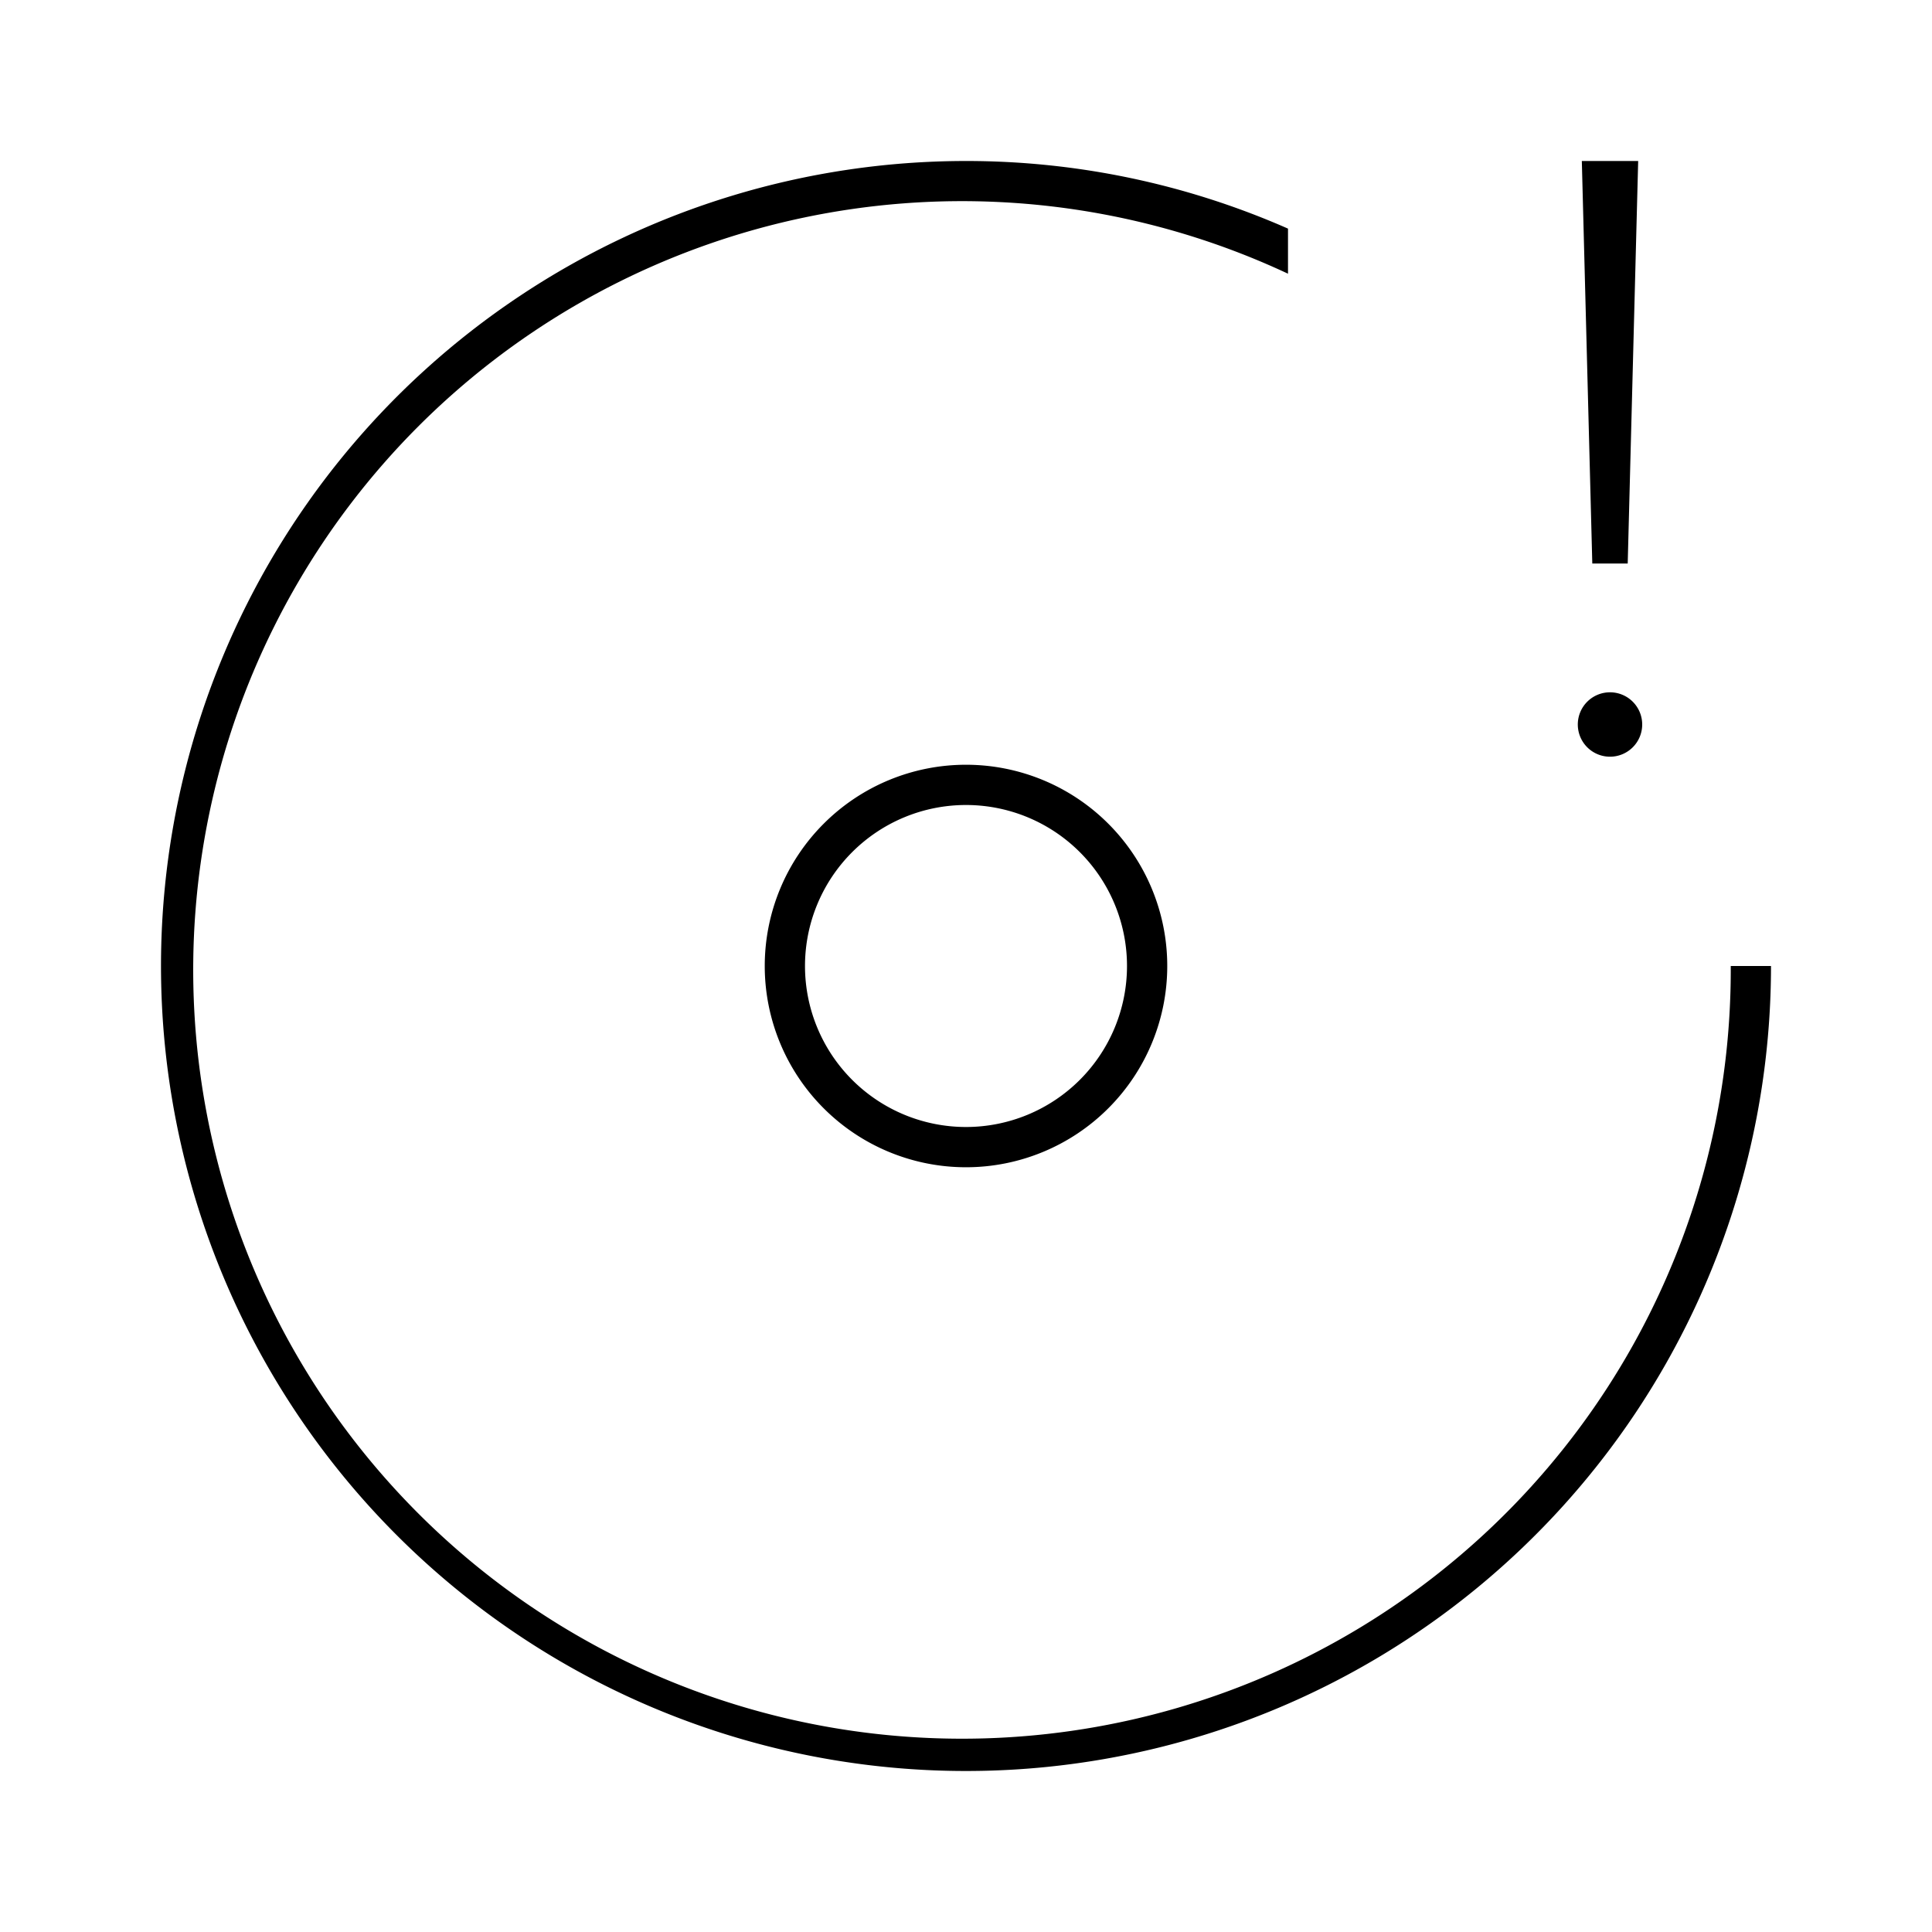 <svg id="Layer_1" data-name="Layer 1" xmlns="http://www.w3.org/2000/svg" viewBox="0 0 24 24"><title>iconoteka_disk_alert__full_l_s</title><path d="M9.5,12A2.5,2.5,0,1,0,12,9.5,2.5,2.5,0,0,0,9.5,12ZM14,12a2,2,0,1,1-2-2A2,2,0,0,1,14,12Zm7.5,0A9.55,9.55,0,1,1,16,3.4V2.84A9.92,9.92,0,0,0,12,2,10,10,0,1,0,22,12ZM20.22,7l.13-5h-.7l.13,5ZM20,9.4a.4.4,0,1,0-.4-.4A.4.4,0,0,0,20,9.4Z"/></svg>